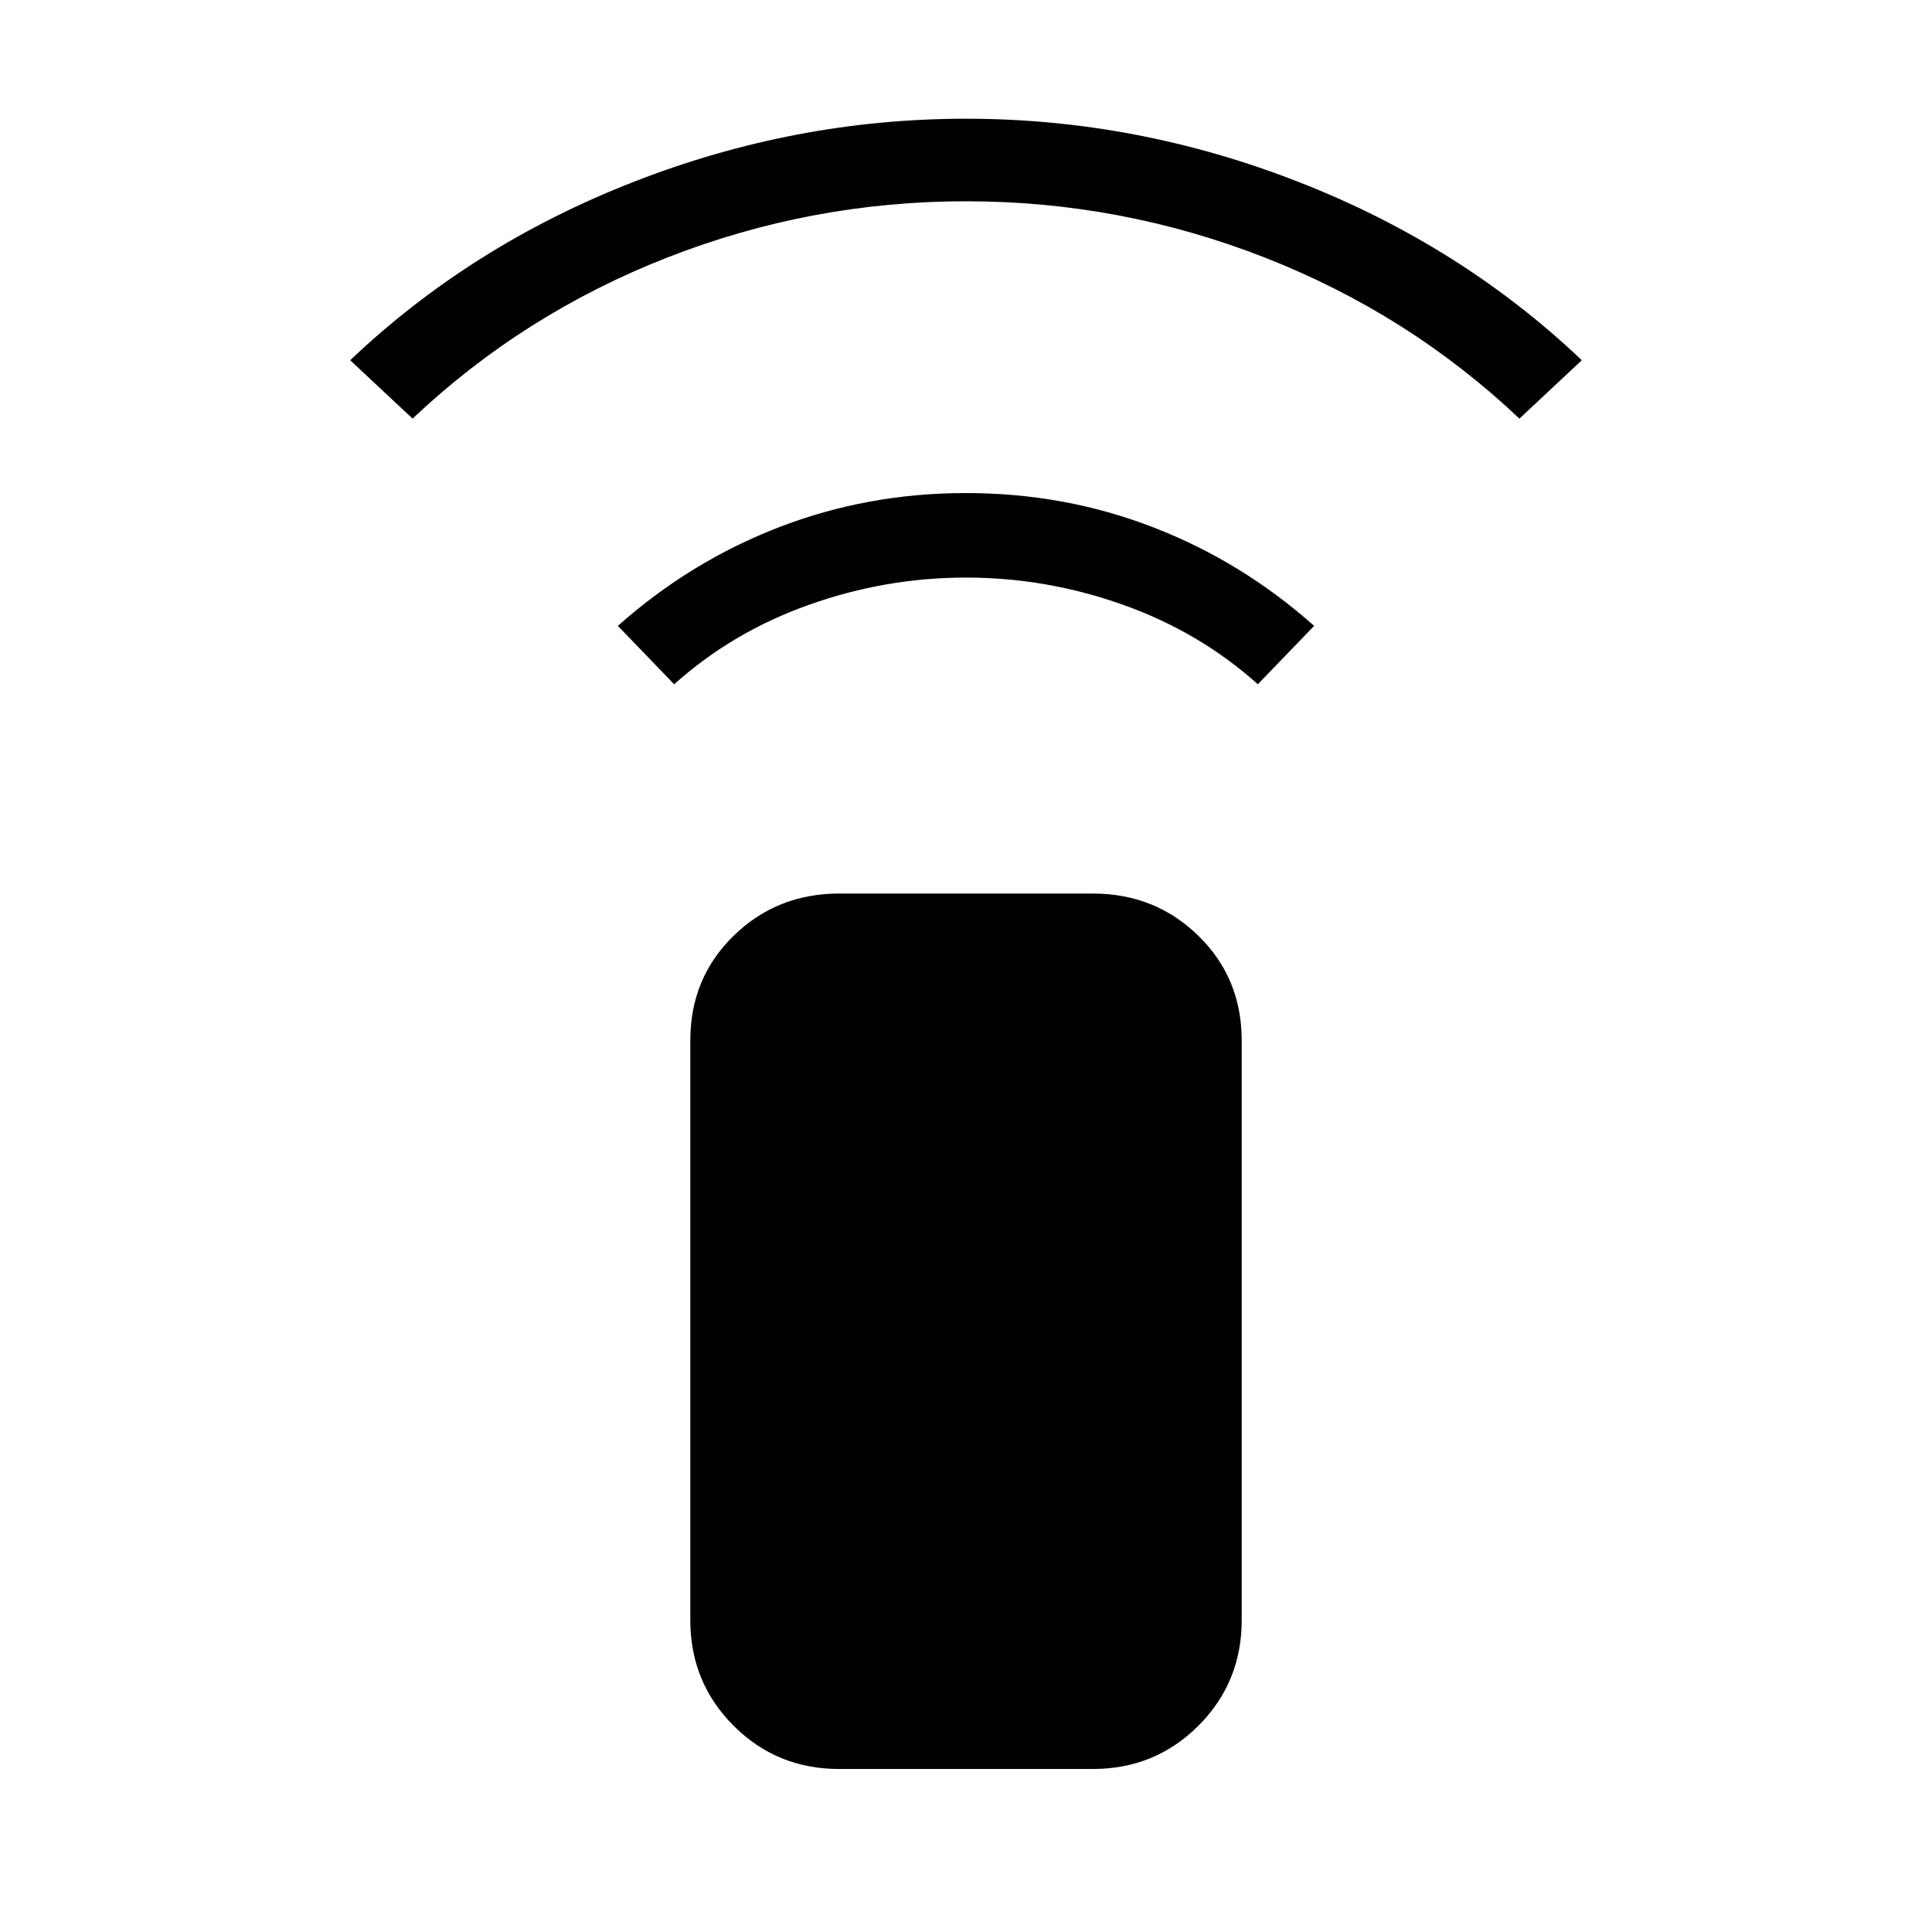 <svg xmlns="http://www.w3.org/2000/svg" height="40" width="40"><path d="m13.958 14.167-1.166-1.209q1.5-1.333 3.333-2.041 1.833-.709 3.875-.709t3.875.709q1.833.708 3.333 2.041l-1.166 1.209q-1.209-1.084-2.792-1.646-1.583-.563-3.25-.563t-3.25.563q-1.583.562-2.792 1.646Zm-5.416-5.5L7.25 7.458q2.5-2.375 5.854-3.687Q16.458 2.458 20 2.458t6.896 1.313q3.354 1.312 5.854 3.687l-1.292 1.209q-2.291-2.167-5.27-3.334Q23.208 4.167 20 4.167q-3.208 0-6.188 1.166-2.979 1.167-5.27 3.334Zm14.083 27.958h-5.25q-1.292 0-2.187-.896-.896-.896-.896-2.187v-12q0-1.292.896-2.167.895-.875 2.187-.875h5.25q1.292 0 2.187.875.896.875.896 2.167v12q0 1.291-.896 2.187-.895.896-2.187.896Z"/></svg>